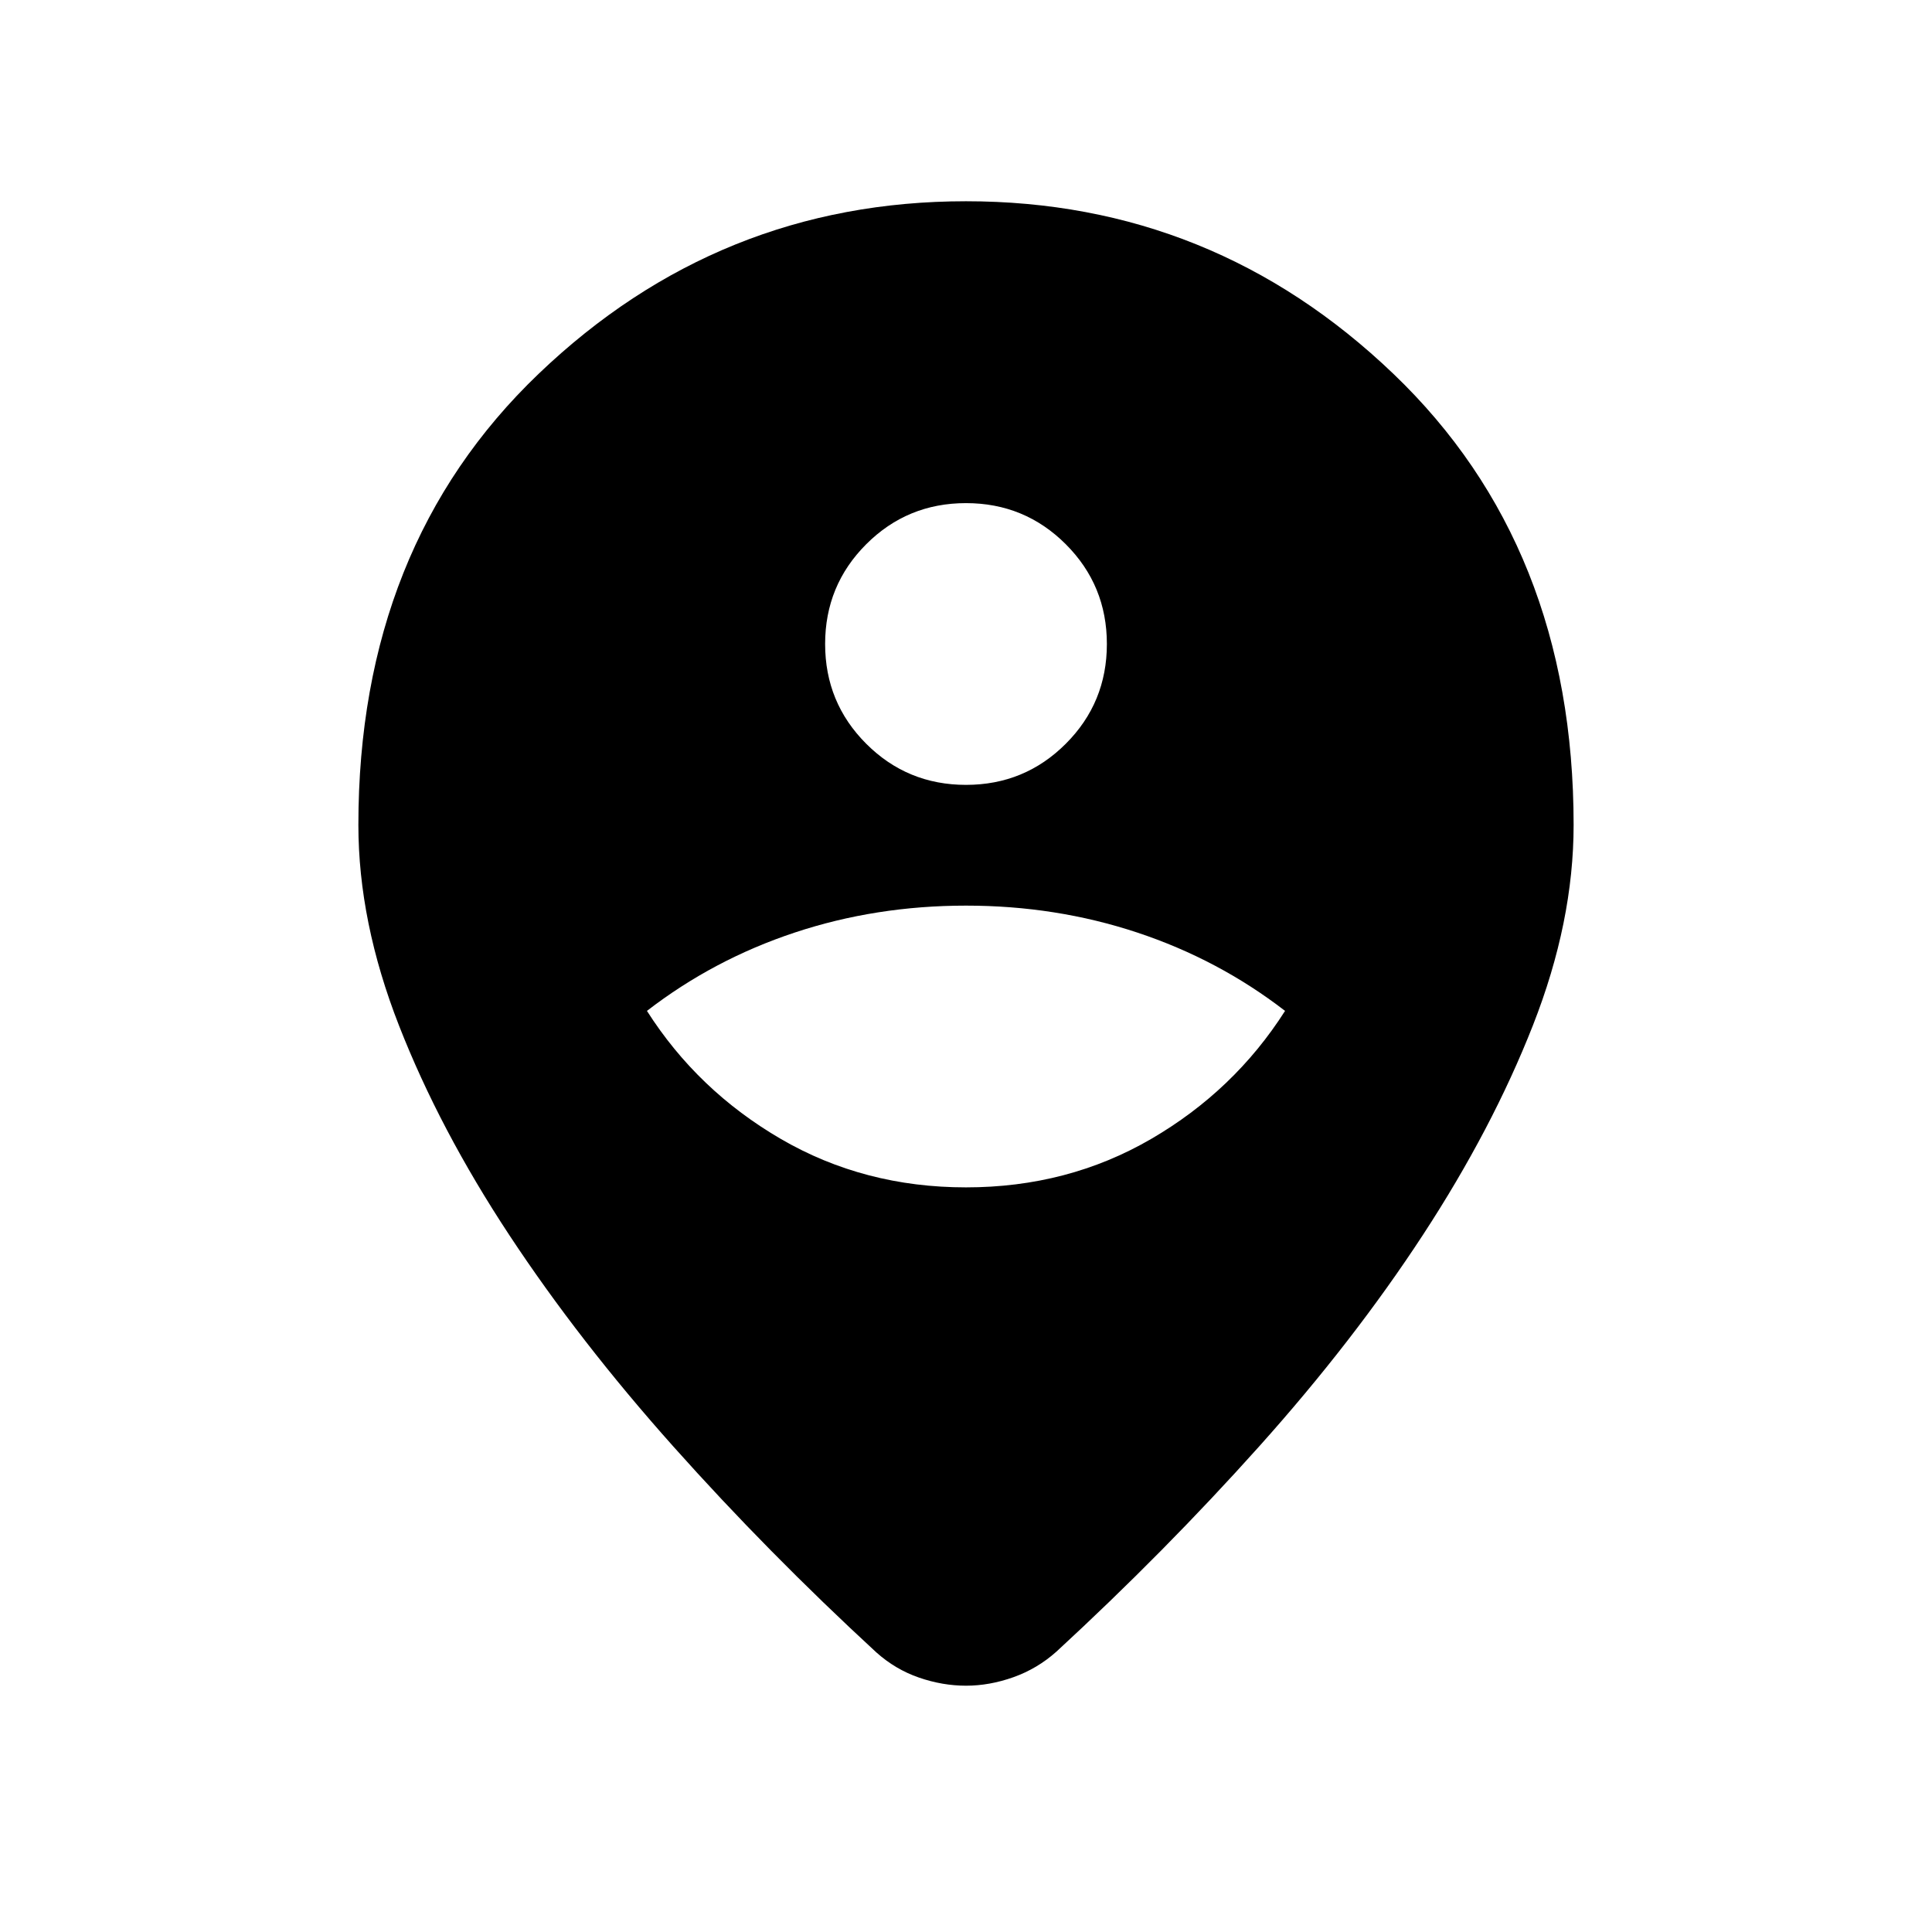 <svg xmlns="http://www.w3.org/2000/svg" height="24" viewBox="0 -960 960 960" width="24"><path d="M480-122.386q-11.692 0-23.384-4.038-11.692-4.039-21.154-12.5-53.845-49.615-100.768-102.191-46.923-52.577-81.577-105.115-34.654-52.539-54.846-104.154-20.193-51.616-20.193-99.693 0-138.46 89.577-224.191Q357.231-859.999 480-859.999t212.345 85.731q89.577 85.731 89.577 224.191 0 48.077-20.193 99.501-20.192 51.423-54.654 104.154-34.461 52.73-81.384 105.115-46.923 52.384-100.769 101.998-9.461 8.462-21.345 12.693-11.885 4.23-23.577 4.23Zm0-247.615q50.615 0 91.961-24.038t66.576-63.653q-33.076-25.538-73.422-38.923-40.346-13.384-85.115-13.384t-85.115 13.384q-40.346 13.385-73.422 38.923 25.23 39.615 66.576 63.653 41.346 24.038 91.961 24.038Zm0-200q29.154 0 49.576-20.423 20.423-20.422 20.423-49.576t-20.423-49.576Q509.154-709.999 480-709.999t-49.576 20.423Q410.001-669.154 410.001-640t20.423 49.576q20.422 20.423 49.576 20.423Z"/></svg>